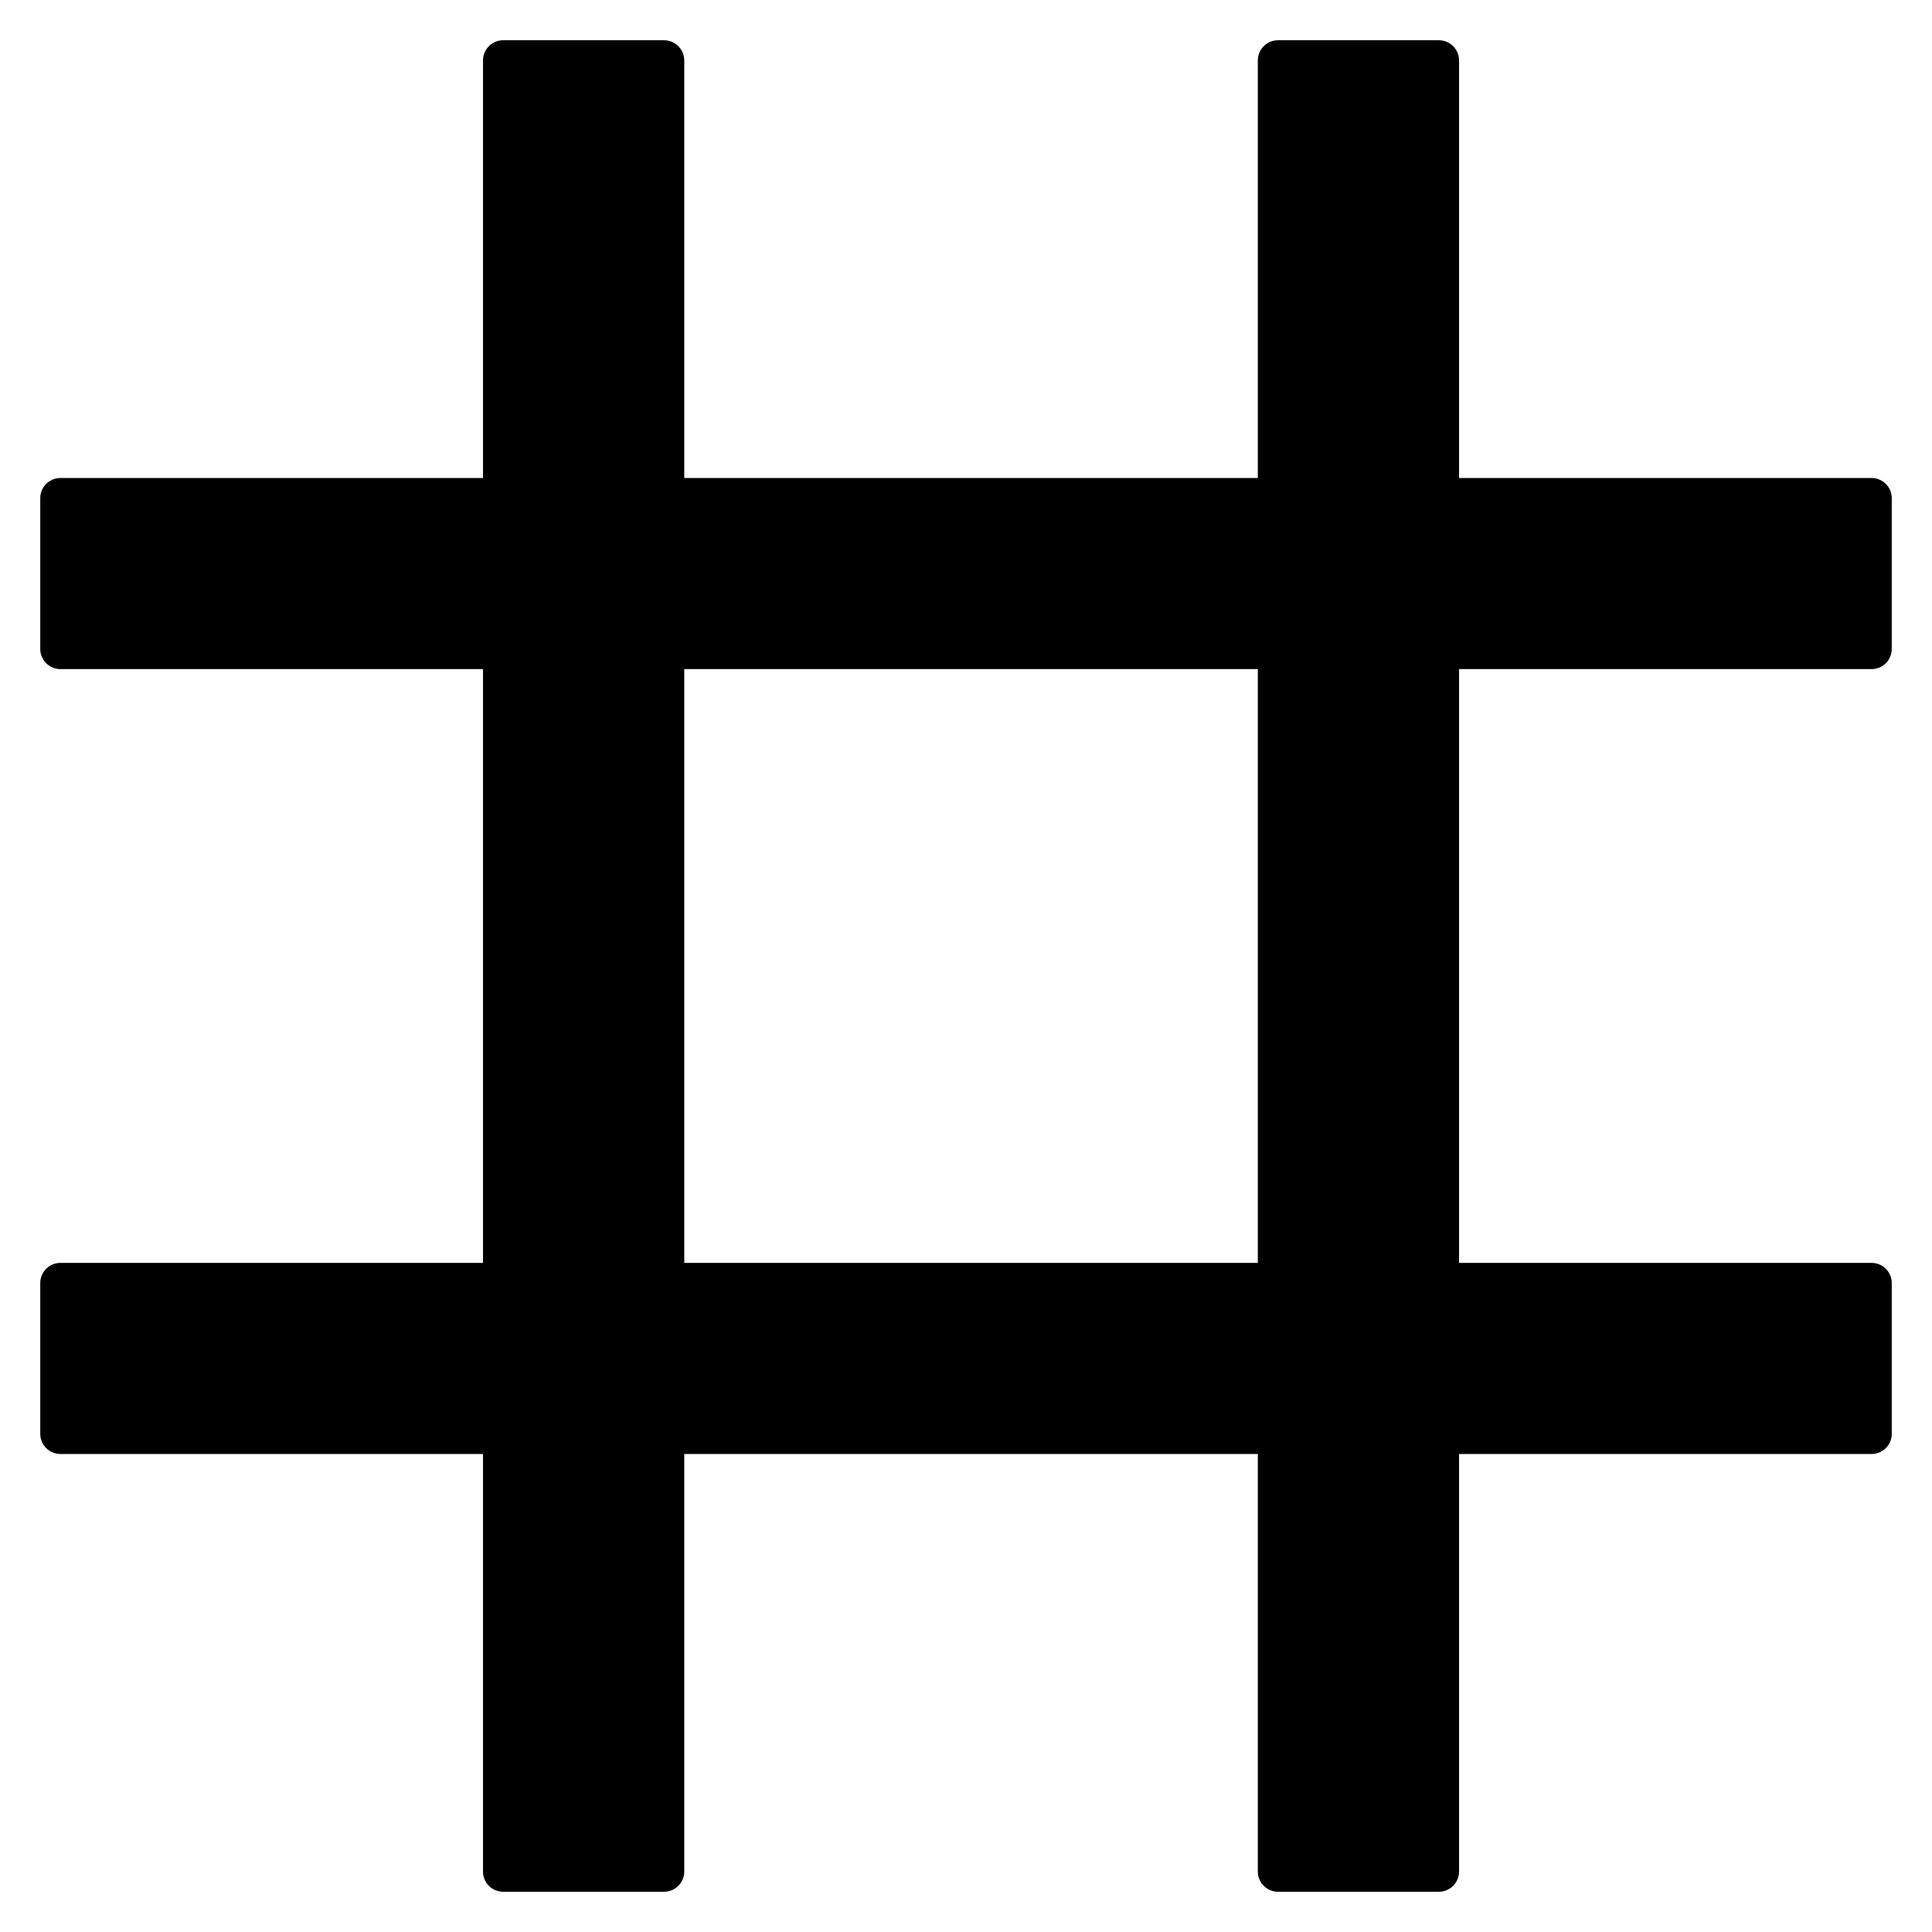 ﻿<?xml version="1.0" encoding="utf-8"?>
<svg version="1.1" xmlns:xlink="http://www.w3.org/1999/xlink" width="24px" height="24px" xmlns="http://www.w3.org/2000/svg">
  <g transform="matrix(1 0 0 1 -480 -1609 )">
    <path d="M 18.125 8.312  L 23.25 8.312  C 23.387 8.312  23.5 8.2  23.5 8.062  L 23.5 6.188  C 23.5 6.05  23.387 5.938  23.25 5.938  L 18.125 5.938  L 18.125 0.75  C 18.125 0.613  18.012 0.5  17.875 0.5  L 15.875 0.5  C 15.738 0.5  15.625 0.613  15.625 0.75  L 15.625 5.938  L 8.5 5.938  L 8.5 0.75  C 8.5 0.613  8.387 0.5  8.25 0.5  L 6.25 0.5  C 6.112 0.5  6 0.613  6 0.75  L 6 5.938  L 0.75 5.938  C 0.613 5.938  0.5 6.05  0.5 6.188  L 0.5 8.062  C 0.5 8.2  0.613 8.312  0.75 8.312  L 6 8.312  L 6 15.688  L 0.75 15.688  C 0.613 15.688  0.5 15.8  0.5 15.938  L 0.5 17.812  C 0.5 17.95  0.613 18.062  0.75 18.062  L 6 18.062  L 6 23.25  C 6 23.387  6.112 23.5  6.25 23.5  L 8.25 23.5  C 8.387 23.5  8.5 23.387  8.5 23.25  L 8.5 18.062  L 15.625 18.062  L 15.625 23.25  C 15.625 23.387  15.738 23.5  15.875 23.5  L 17.875 23.5  C 18.012 23.5  18.125 23.387  18.125 23.25  L 18.125 18.062  L 23.25 18.062  C 23.387 18.062  23.5 17.95  23.5 17.812  L 23.5 15.938  C 23.5 15.8  23.387 15.688  23.25 15.688  L 18.125 15.688  L 18.125 8.312  Z M 15.625 8.312  L 15.625 15.688  L 8.5 15.688  L 8.5 8.312  L 15.625 8.312  Z " fill-rule="nonzero" fill="#000000" stroke="none" transform="matrix(1 0 0 1 480 1609 )" />
  </g>
</svg>